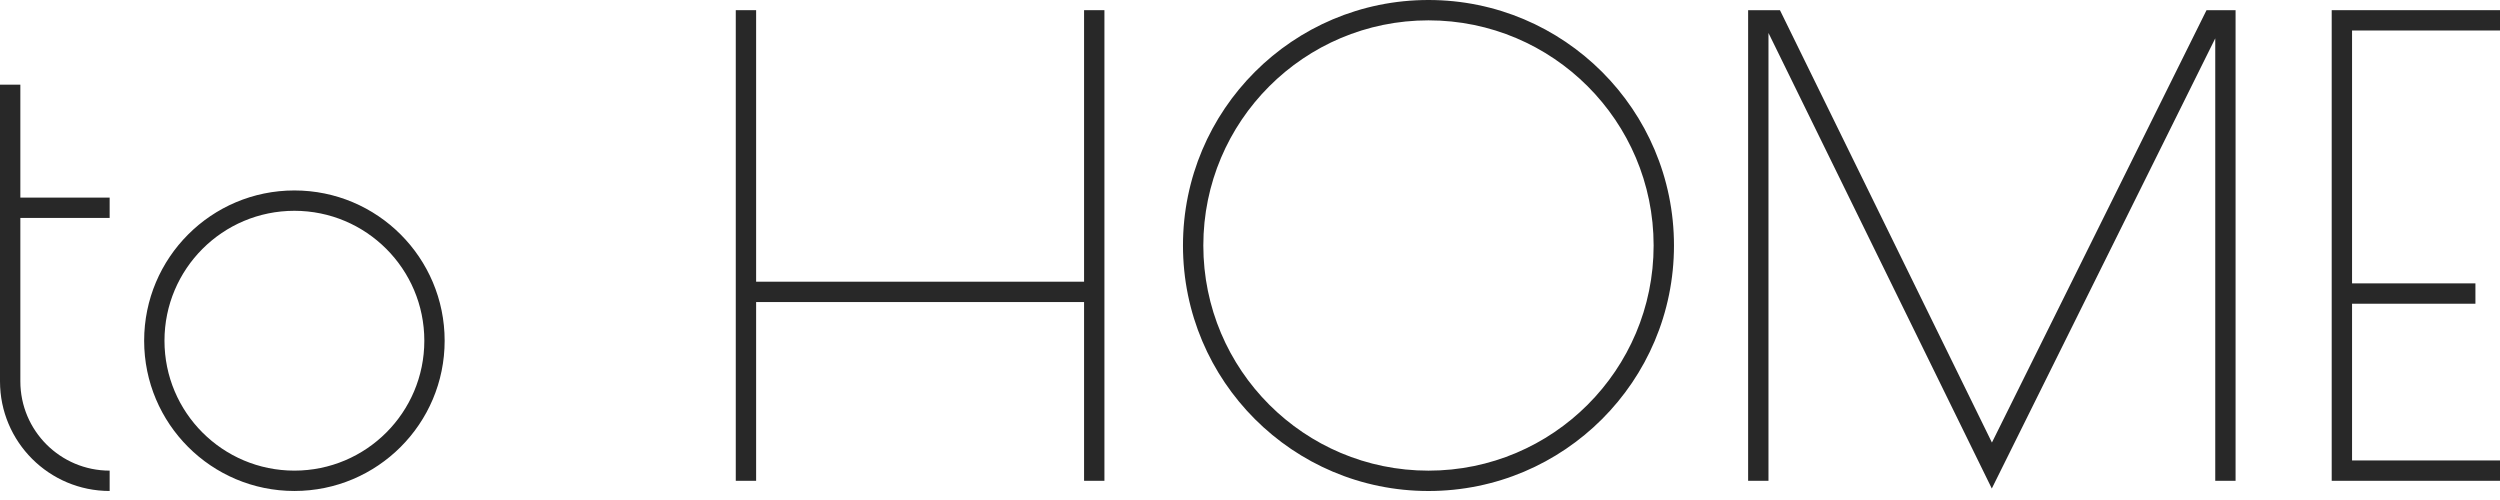 <svg width="100" height="20" viewBox="0 0 100 20" fill="none" xmlns="http://www.w3.org/2000/svg">
<path fill-rule="evenodd" clip-rule="evenodd" d="M11.776 8.432C8.906 8.432 6.579 10.758 6.579 13.629C6.579 16.499 8.906 18.825 11.776 18.825C14.646 18.825 16.973 16.499 16.973 13.629C16.973 10.758 14.646 8.432 11.776 8.432ZM5.766 13.629C5.766 10.309 8.456 7.618 11.776 7.618C15.095 7.618 17.786 10.309 17.786 13.629C17.786 16.948 15.095 19.639 11.776 19.639C8.456 19.639 5.766 16.948 5.766 13.629Z" fill="#282828"/>
<path fill-rule="evenodd" clip-rule="evenodd" d="M57.139 0.814C52.165 0.814 48.133 4.846 48.133 9.82C48.133 14.794 52.165 18.826 57.139 18.826C62.113 18.826 66.145 14.794 66.145 9.82C66.145 4.846 62.113 0.814 57.139 0.814ZM47.319 9.82C47.319 4.396 51.715 0 57.139 0C62.562 0 66.959 4.396 66.959 9.82C66.959 15.243 62.562 19.64 57.139 19.64C51.715 19.64 47.319 15.243 47.319 9.82Z" fill="#282828"/>
<path fill-rule="evenodd" clip-rule="evenodd" d="M0.814 7.905V3.386H0V15.253C0 17.675 1.964 19.639 4.386 19.639V18.825C2.413 18.825 0.814 17.226 0.814 15.253V8.718H4.386V7.905H0.814Z" fill="#282828"/>
<path fill-rule="evenodd" clip-rule="evenodd" d="M29.431 0.407H30.245V11.268H43.363V0.407H44.177V19.232H43.363V12.082H30.245V19.232H29.431V0.407Z" fill="#282828"/>
<path fill-rule="evenodd" clip-rule="evenodd" d="M93.268 0.407H100V1.22H94.082V18.418H100V19.232H93.268V0.407Z" fill="#282828"/>
<path fill-rule="evenodd" clip-rule="evenodd" d="M99.017 12.149H93.675V11.335H99.017V12.149Z" fill="#282828"/>
<path fill-rule="evenodd" clip-rule="evenodd" d="M69.925 0.407H71.198L79.677 17.702L88.261 0.407H89.423V19.232H88.61V1.534L79.672 19.541L70.739 1.318V19.232H69.925V0.407Z" fill="#282828"/>
</svg>
